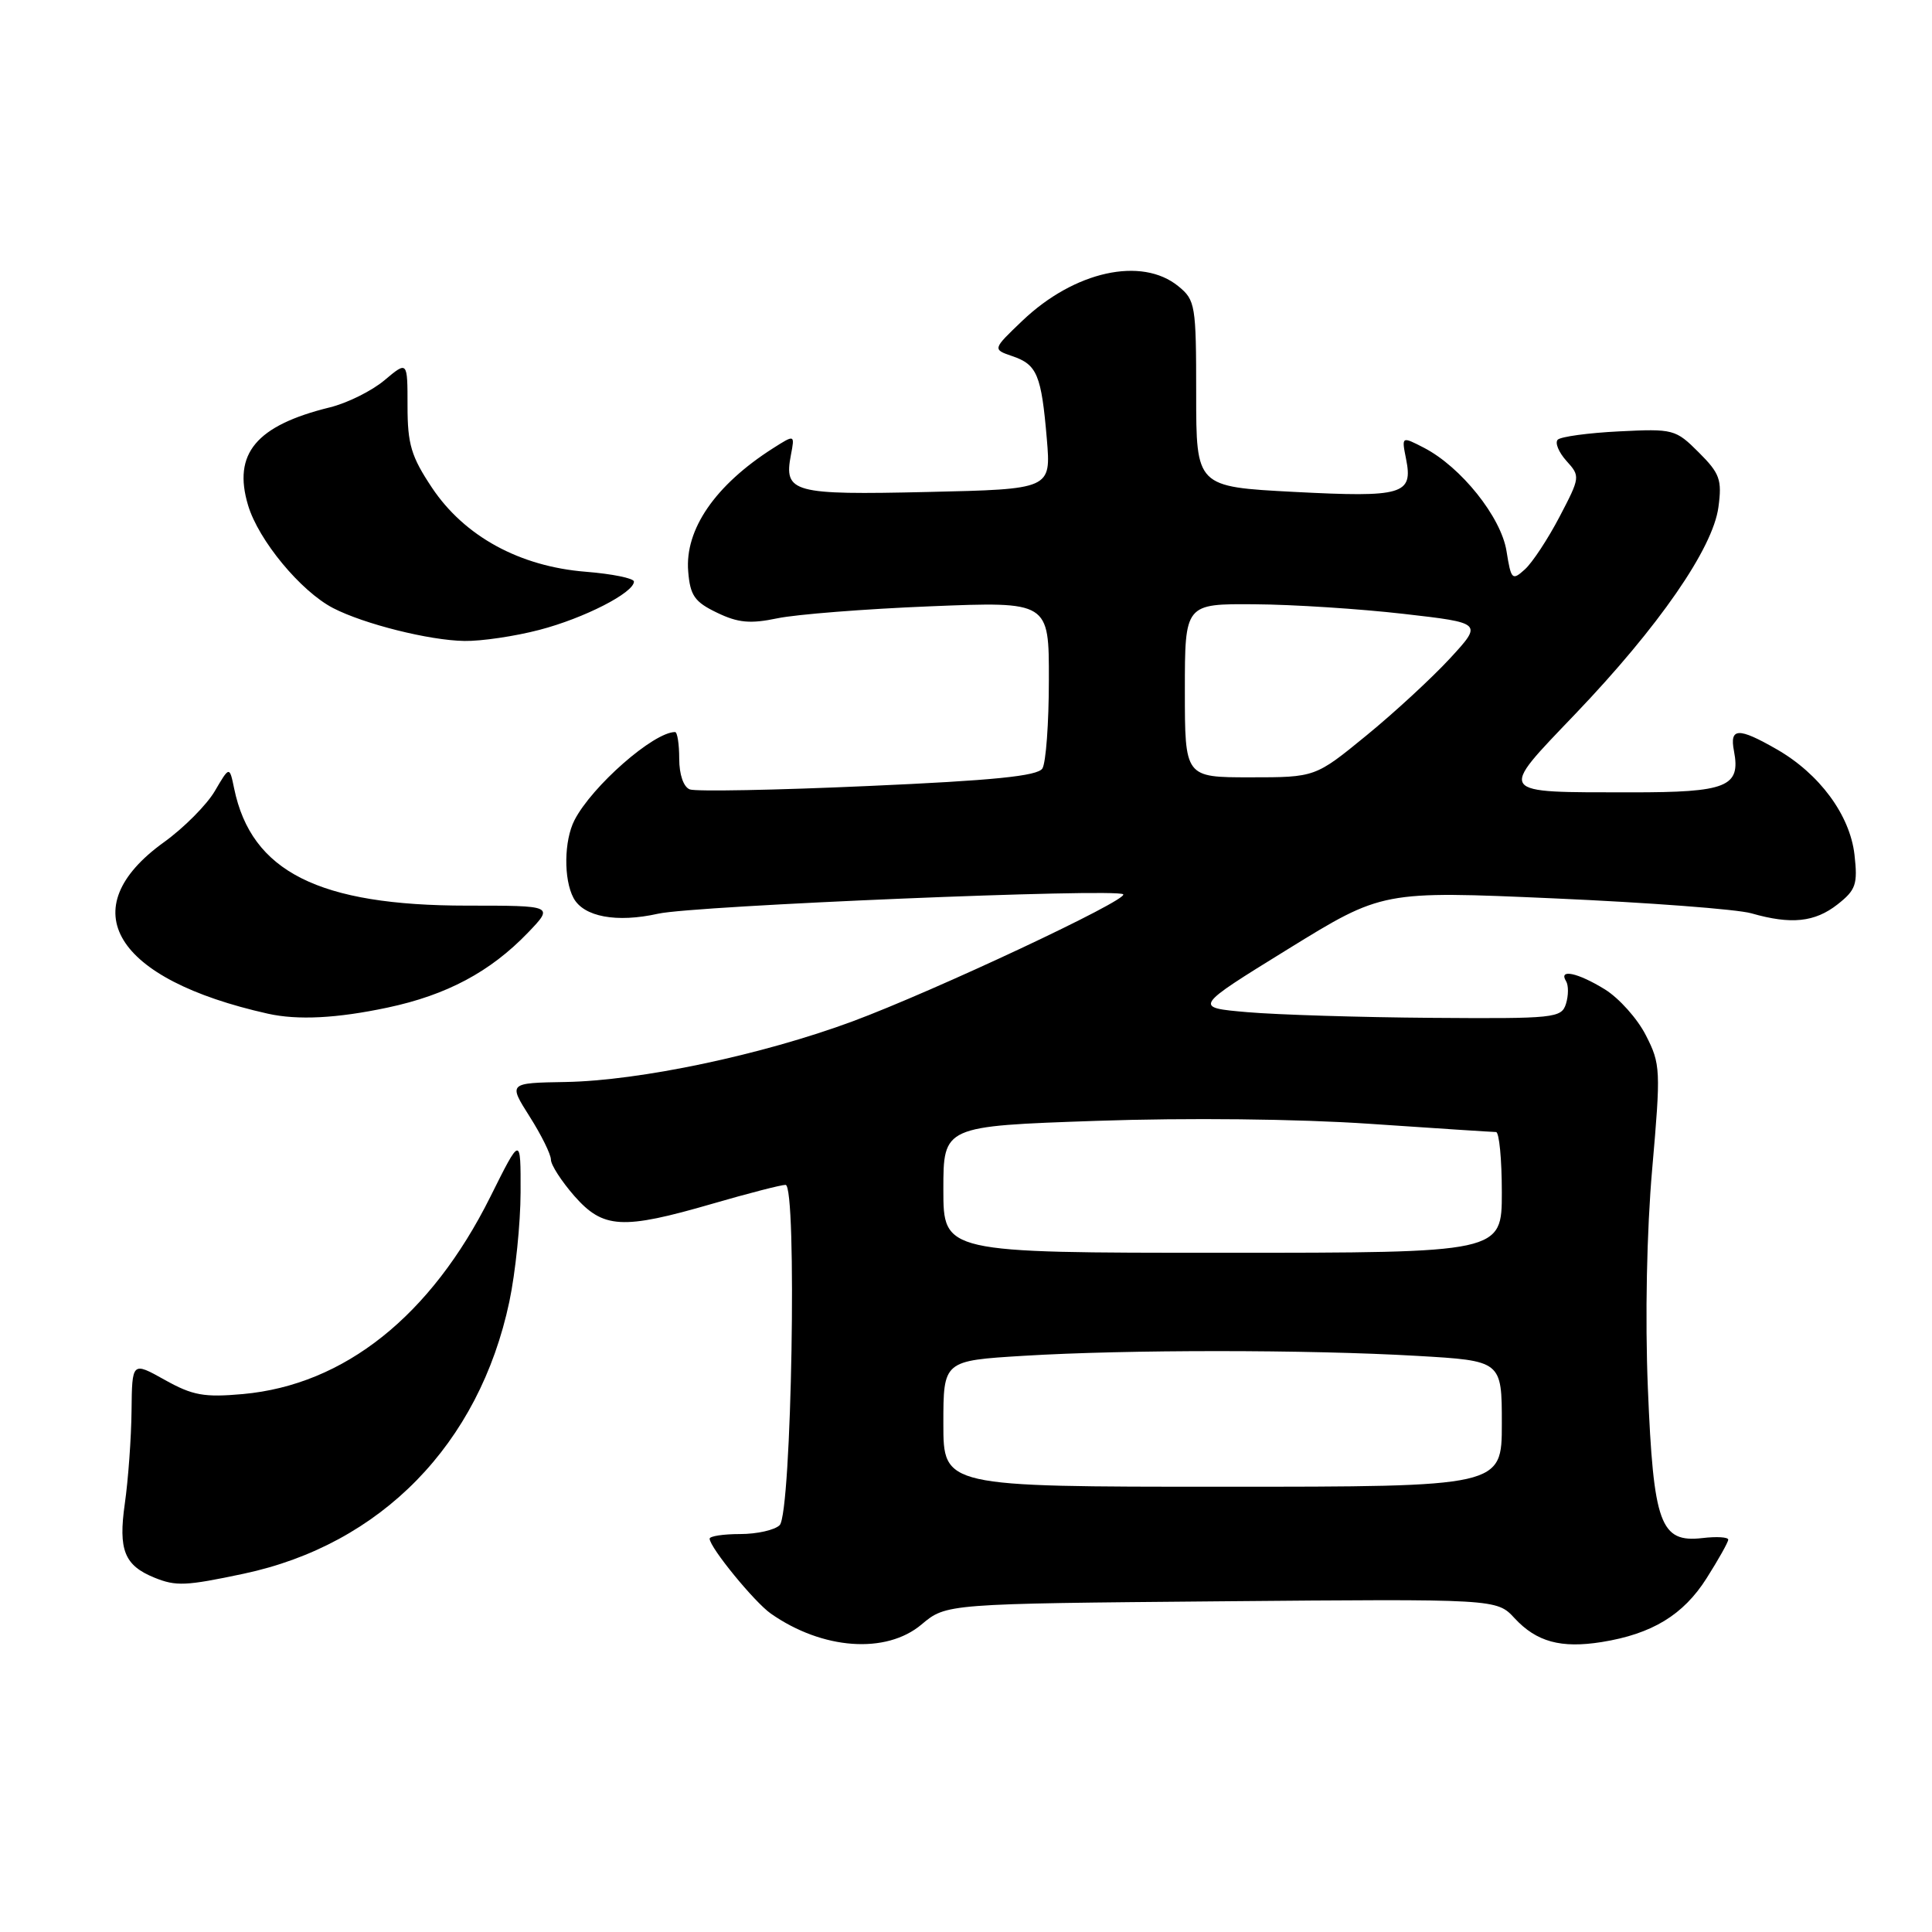<?xml version="1.0" encoding="UTF-8" standalone="no"?>
<!DOCTYPE svg PUBLIC "-//W3C//DTD SVG 1.1//EN" "http://www.w3.org/Graphics/SVG/1.1/DTD/svg11.dtd" >
<svg xmlns="http://www.w3.org/2000/svg" xmlns:xlink="http://www.w3.org/1999/xlink" version="1.1" viewBox="0 0 256 256">
 <g >
 <path fill="currentColor"
d=" M 122.11 215.25 C 125.38 212.50 125.38 212.50 161.85 212.18 C 198.32 211.86 198.32 211.86 200.69 214.42 C 203.60 217.56 206.83 218.44 212.23 217.58 C 218.91 216.51 223.05 213.99 226.13 209.13 C 227.71 206.64 229.00 204.34 229.00 204.01 C 229.00 203.67 227.46 203.58 225.59 203.80 C 219.99 204.45 219.09 201.97 218.35 183.91 C 217.97 174.61 218.20 163.08 218.93 154.83 C 220.07 141.79 220.04 140.99 218.09 137.19 C 216.98 134.99 214.53 132.26 212.66 131.10 C 209.06 128.88 206.47 128.33 207.51 130.01 C 207.85 130.56 207.84 131.91 207.50 133.01 C 206.90 134.90 206.02 134.99 189.68 134.87 C 180.23 134.80 169.27 134.46 165.31 134.12 C 158.13 133.50 158.13 133.50 170.65 125.77 C 183.18 118.04 183.18 118.04 205.91 119.04 C 218.42 119.59 230.19 120.48 232.07 121.02 C 237.33 122.53 240.47 122.20 243.48 119.84 C 245.92 117.92 246.17 117.18 245.73 113.26 C 245.13 108.00 241.09 102.52 235.40 99.27 C 230.33 96.36 229.16 96.41 229.76 99.51 C 230.67 104.26 228.83 105.00 216.13 104.99 C 198.16 104.97 198.45 105.37 208.74 94.60 C 219.80 83.03 226.97 72.67 227.70 67.20 C 228.19 63.57 227.89 62.73 225.09 59.94 C 222.03 56.88 221.72 56.80 214.54 57.16 C 210.47 57.36 206.81 57.86 206.41 58.26 C 206.01 58.66 206.53 59.92 207.56 61.07 C 209.41 63.11 209.39 63.23 206.64 68.49 C 205.10 71.43 203.04 74.56 202.05 75.45 C 200.37 76.97 200.23 76.83 199.62 73.02 C 198.90 68.51 193.60 61.88 188.68 59.33 C 185.71 57.80 185.71 57.80 186.31 60.81 C 187.26 65.53 185.91 65.93 171.49 65.18 C 158.50 64.50 158.50 64.50 158.50 52.18 C 158.50 40.43 158.39 39.76 156.14 37.93 C 151.28 33.96 142.36 35.93 135.47 42.50 C 131.50 46.29 131.50 46.29 134.16 47.20 C 137.42 48.31 137.99 49.68 138.71 58.16 C 139.27 64.82 139.27 64.82 122.89 65.19 C 105.03 65.60 103.84 65.28 104.80 60.28 C 105.32 57.56 105.32 57.56 102.41 59.41 C 94.77 64.28 90.73 70.15 91.19 75.72 C 91.45 78.92 92.04 79.76 95.00 81.18 C 97.79 82.53 99.41 82.68 103.00 81.93 C 105.47 81.41 114.59 80.69 123.25 80.34 C 139.00 79.70 139.00 79.70 138.98 90.10 C 138.98 95.82 138.59 101.10 138.12 101.83 C 137.49 102.83 131.63 103.42 115.04 104.15 C 102.81 104.70 92.17 104.90 91.40 104.60 C 90.57 104.28 90.00 102.64 90.00 100.53 C 90.00 98.59 89.75 97.00 89.45 97.00 C 86.61 97.00 78.44 104.17 76.12 108.68 C 74.73 111.39 74.67 116.51 75.99 118.98 C 77.33 121.49 81.71 122.30 87.21 121.07 C 91.97 120.00 148.00 117.67 148.83 118.50 C 149.56 119.23 123.81 131.31 112.96 135.34 C 100.98 139.78 84.79 143.20 74.93 143.37 C 67.36 143.50 67.36 143.50 70.18 147.95 C 71.73 150.39 73.00 152.96 73.00 153.66 C 73.00 154.36 74.40 156.52 76.10 158.47 C 79.93 162.82 82.44 162.97 94.40 159.50 C 99.15 158.12 103.50 157.00 104.09 157.00 C 105.64 157.00 104.90 200.51 103.31 202.09 C 102.66 202.74 100.30 203.27 98.06 203.27 C 95.83 203.27 94.01 203.55 94.03 203.89 C 94.08 205.09 99.97 212.29 102.14 213.81 C 108.98 218.60 117.41 219.21 122.11 215.25 Z  M 32.27 208.53 C 50.49 204.67 63.49 191.36 67.49 172.48 C 68.30 168.64 68.97 162.12 68.98 158.00 C 69.00 150.50 69.00 150.50 64.97 158.59 C 57.10 174.36 45.64 183.50 32.19 184.72 C 27.05 185.18 25.53 184.91 21.83 182.84 C 17.50 180.42 17.50 180.42 17.43 186.96 C 17.39 190.56 16.99 196.08 16.54 199.23 C 15.66 205.39 16.48 207.43 20.47 209.05 C 23.33 210.21 24.62 210.15 32.27 208.53 Z  M 51.36 133.51 C 59.19 131.85 64.97 128.77 69.95 123.59 C 73.39 120.00 73.39 120.00 61.88 120.00 C 42.25 120.00 33.31 115.50 31.03 104.50 C 30.41 101.50 30.41 101.50 28.46 104.83 C 27.38 106.66 24.35 109.71 21.72 111.60 C 9.45 120.43 15.11 129.76 35.50 134.32 C 39.45 135.20 44.62 134.94 51.36 133.51 Z  M 71.48 83.46 C 77.37 81.93 84.00 78.54 84.00 77.06 C 84.00 76.63 81.13 76.04 77.61 75.76 C 68.85 75.06 61.55 71.07 57.25 64.64 C 54.49 60.50 54.00 58.88 54.00 53.80 C 54.00 47.82 54.00 47.82 50.95 50.38 C 49.28 51.79 46.02 53.41 43.70 53.98 C 33.94 56.38 30.82 60.11 32.87 66.95 C 34.26 71.60 39.86 78.36 44.15 80.58 C 48.24 82.69 56.89 84.86 61.54 84.93 C 63.76 84.97 68.24 84.31 71.48 83.46 Z  M 125.00 188.65 C 125.00 180.30 125.00 180.30 135.66 179.65 C 149.24 178.82 173.28 178.82 187.75 179.66 C 199.00 180.31 199.00 180.31 199.00 188.65 C 199.00 197.00 199.00 197.00 162.00 197.00 C 125.00 197.00 125.00 197.00 125.00 188.65 Z  M 125.00 157.61 C 125.00 149.22 125.00 149.22 145.25 148.52 C 157.36 148.10 171.92 148.26 181.48 148.91 C 190.27 149.51 197.81 150.00 198.23 150.00 C 198.65 150.00 199.00 153.60 199.00 158.00 C 199.00 166.00 199.00 166.00 162.00 166.00 C 125.00 166.00 125.00 166.00 125.00 157.61 Z  M 157.00 91.50 C 157.00 80.00 157.00 80.00 166.25 80.07 C 171.34 80.10 180.22 80.68 185.98 81.34 C 196.46 82.54 196.46 82.54 192.14 87.23 C 189.76 89.81 184.77 94.42 181.05 97.46 C 174.28 103.00 174.28 103.00 165.64 103.00 C 157.00 103.00 157.00 103.00 157.00 91.50 Z "/>
</g>
</svg>